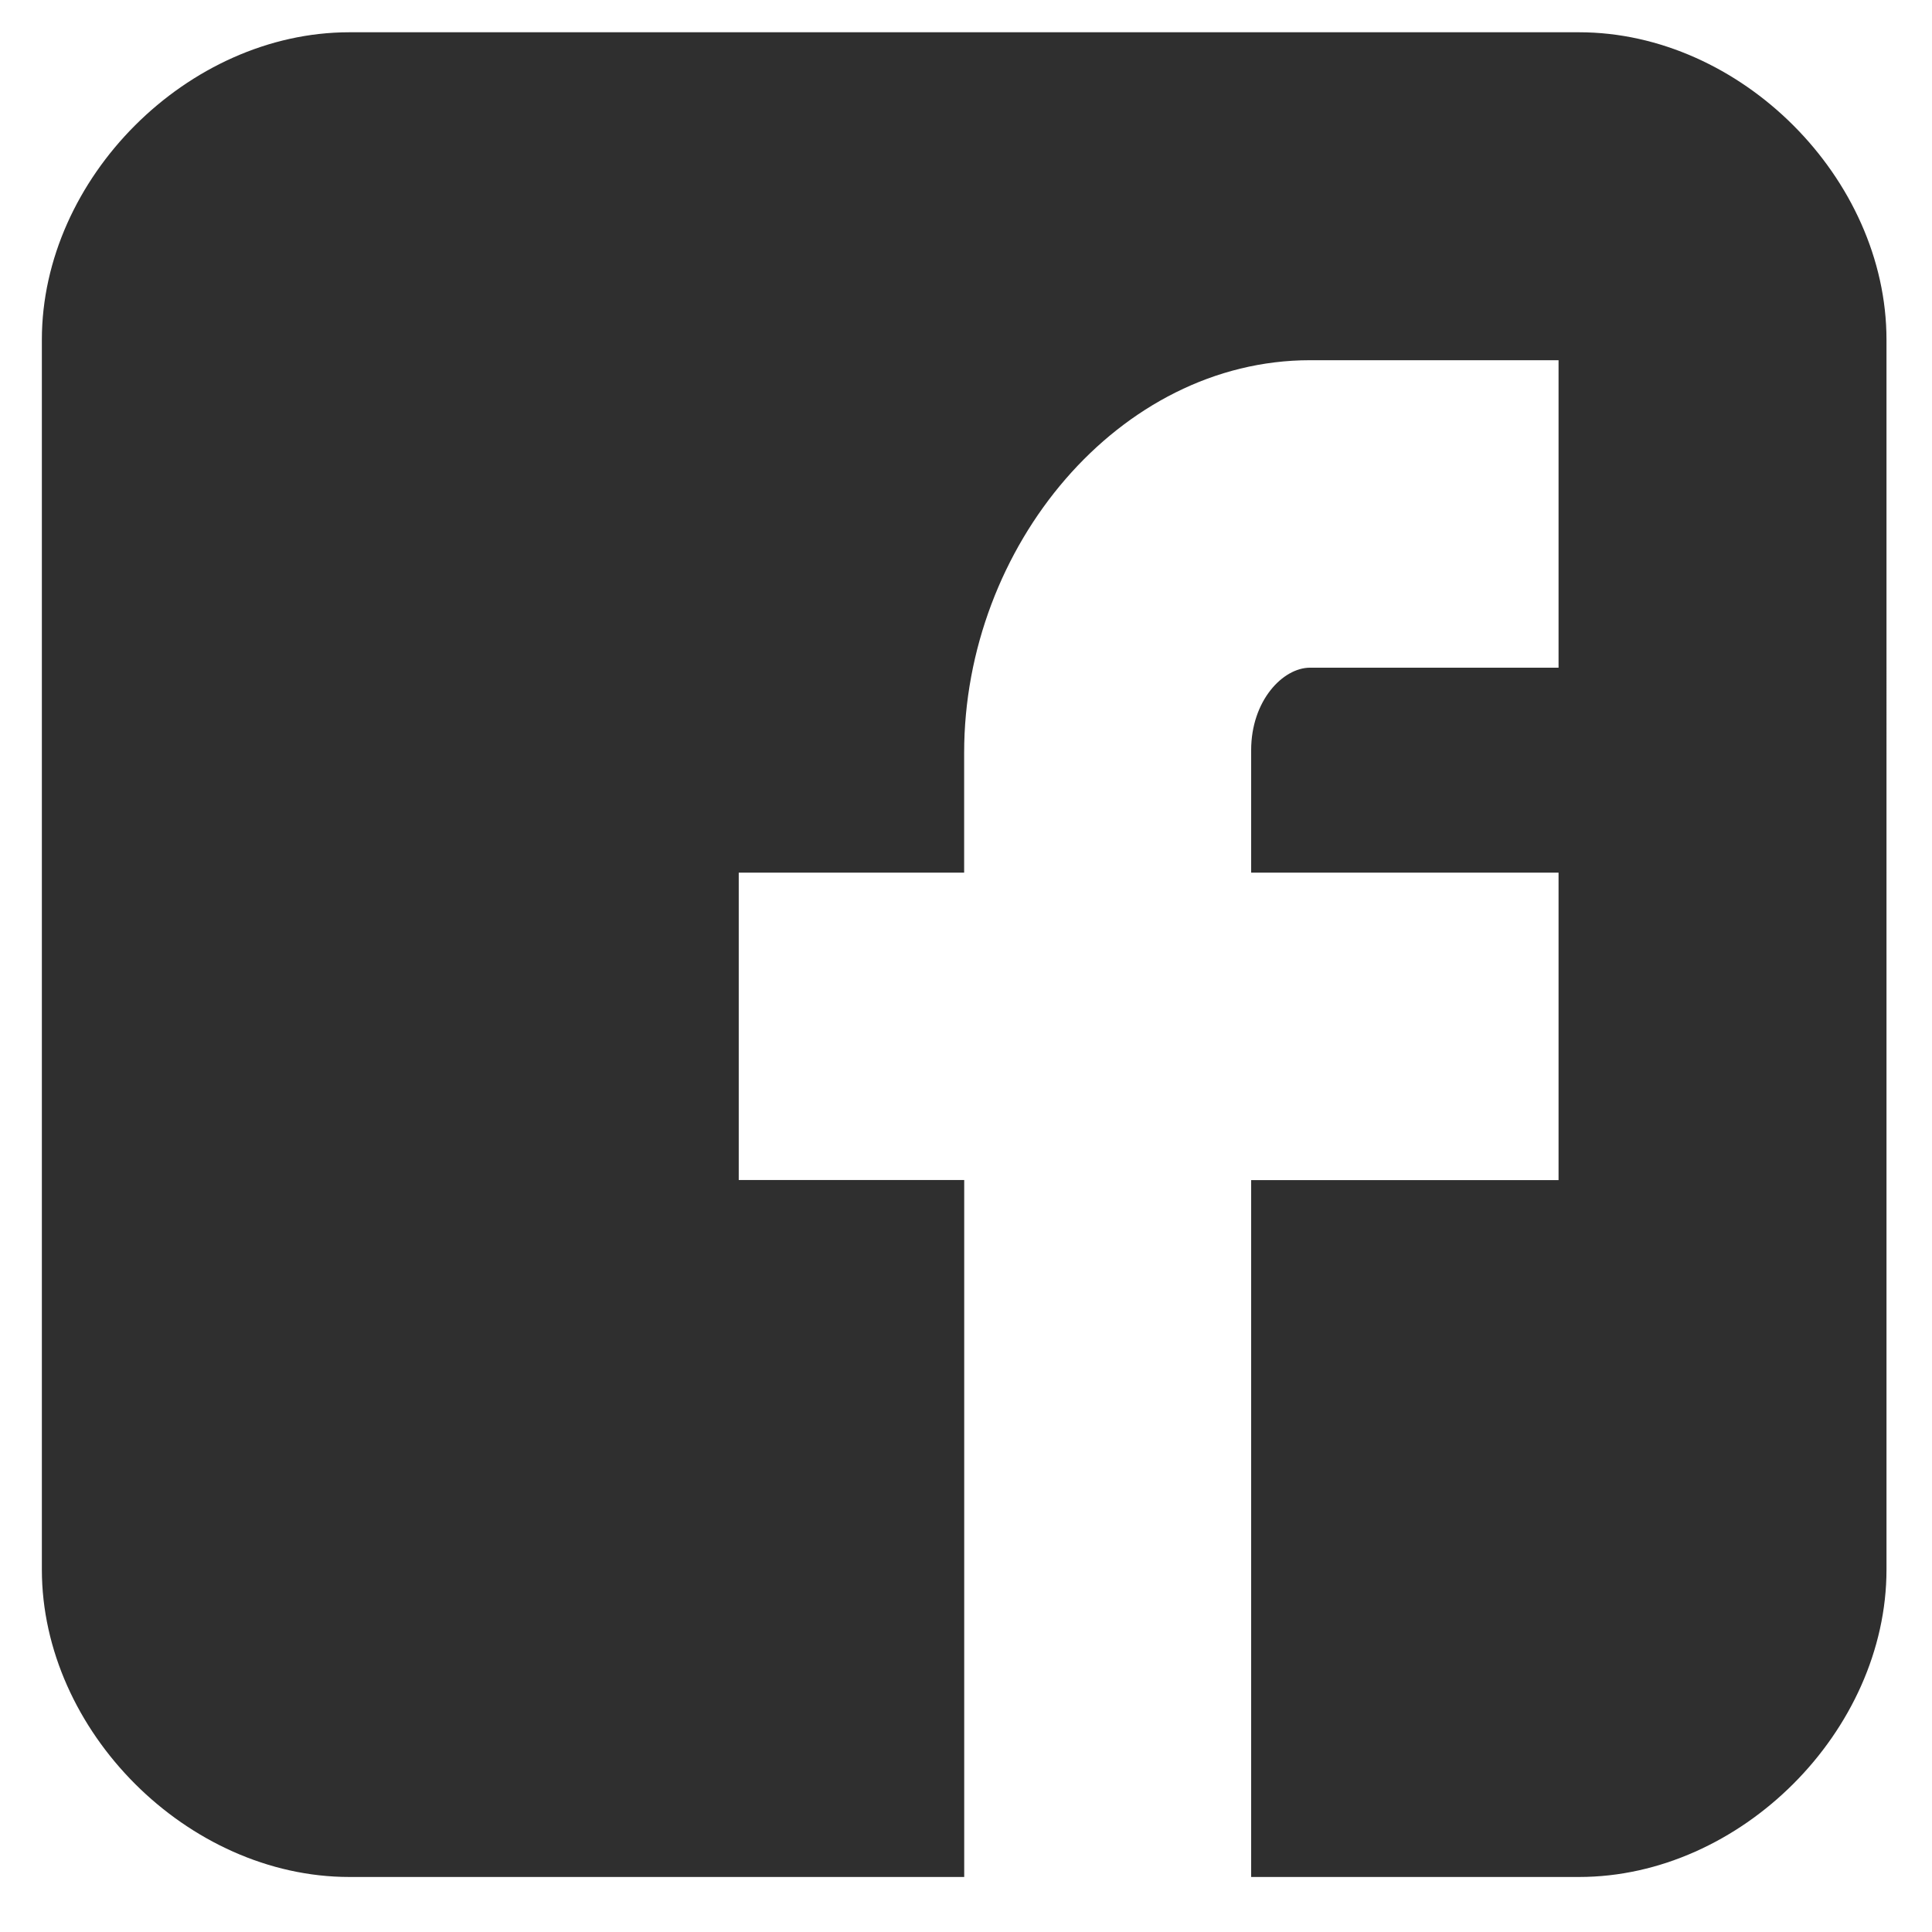 <svg xmlns="http://www.w3.org/2000/svg" width="27" height="27" viewBox="0 0 27 27"><g><g><path fill="#2f2f2f" d="M26.364 4.748c0-2.258-2.038-4.297-4.296-4.297H4.882C2.623.451.585 2.491.585 4.748v17.186c0 2.258 2.038 4.297 4.297 4.297h8.593v-9.74h-3.151v-4.296h3.15v-1.674c0-2.887 2.168-5.487 4.834-5.487h3.473v4.297h-3.473c-.38 0-.823.461-.823 1.153v1.711h4.296v4.297h-4.296v9.739h4.583c2.258 0 4.296-2.04 4.296-4.297z"/></g></g></svg>